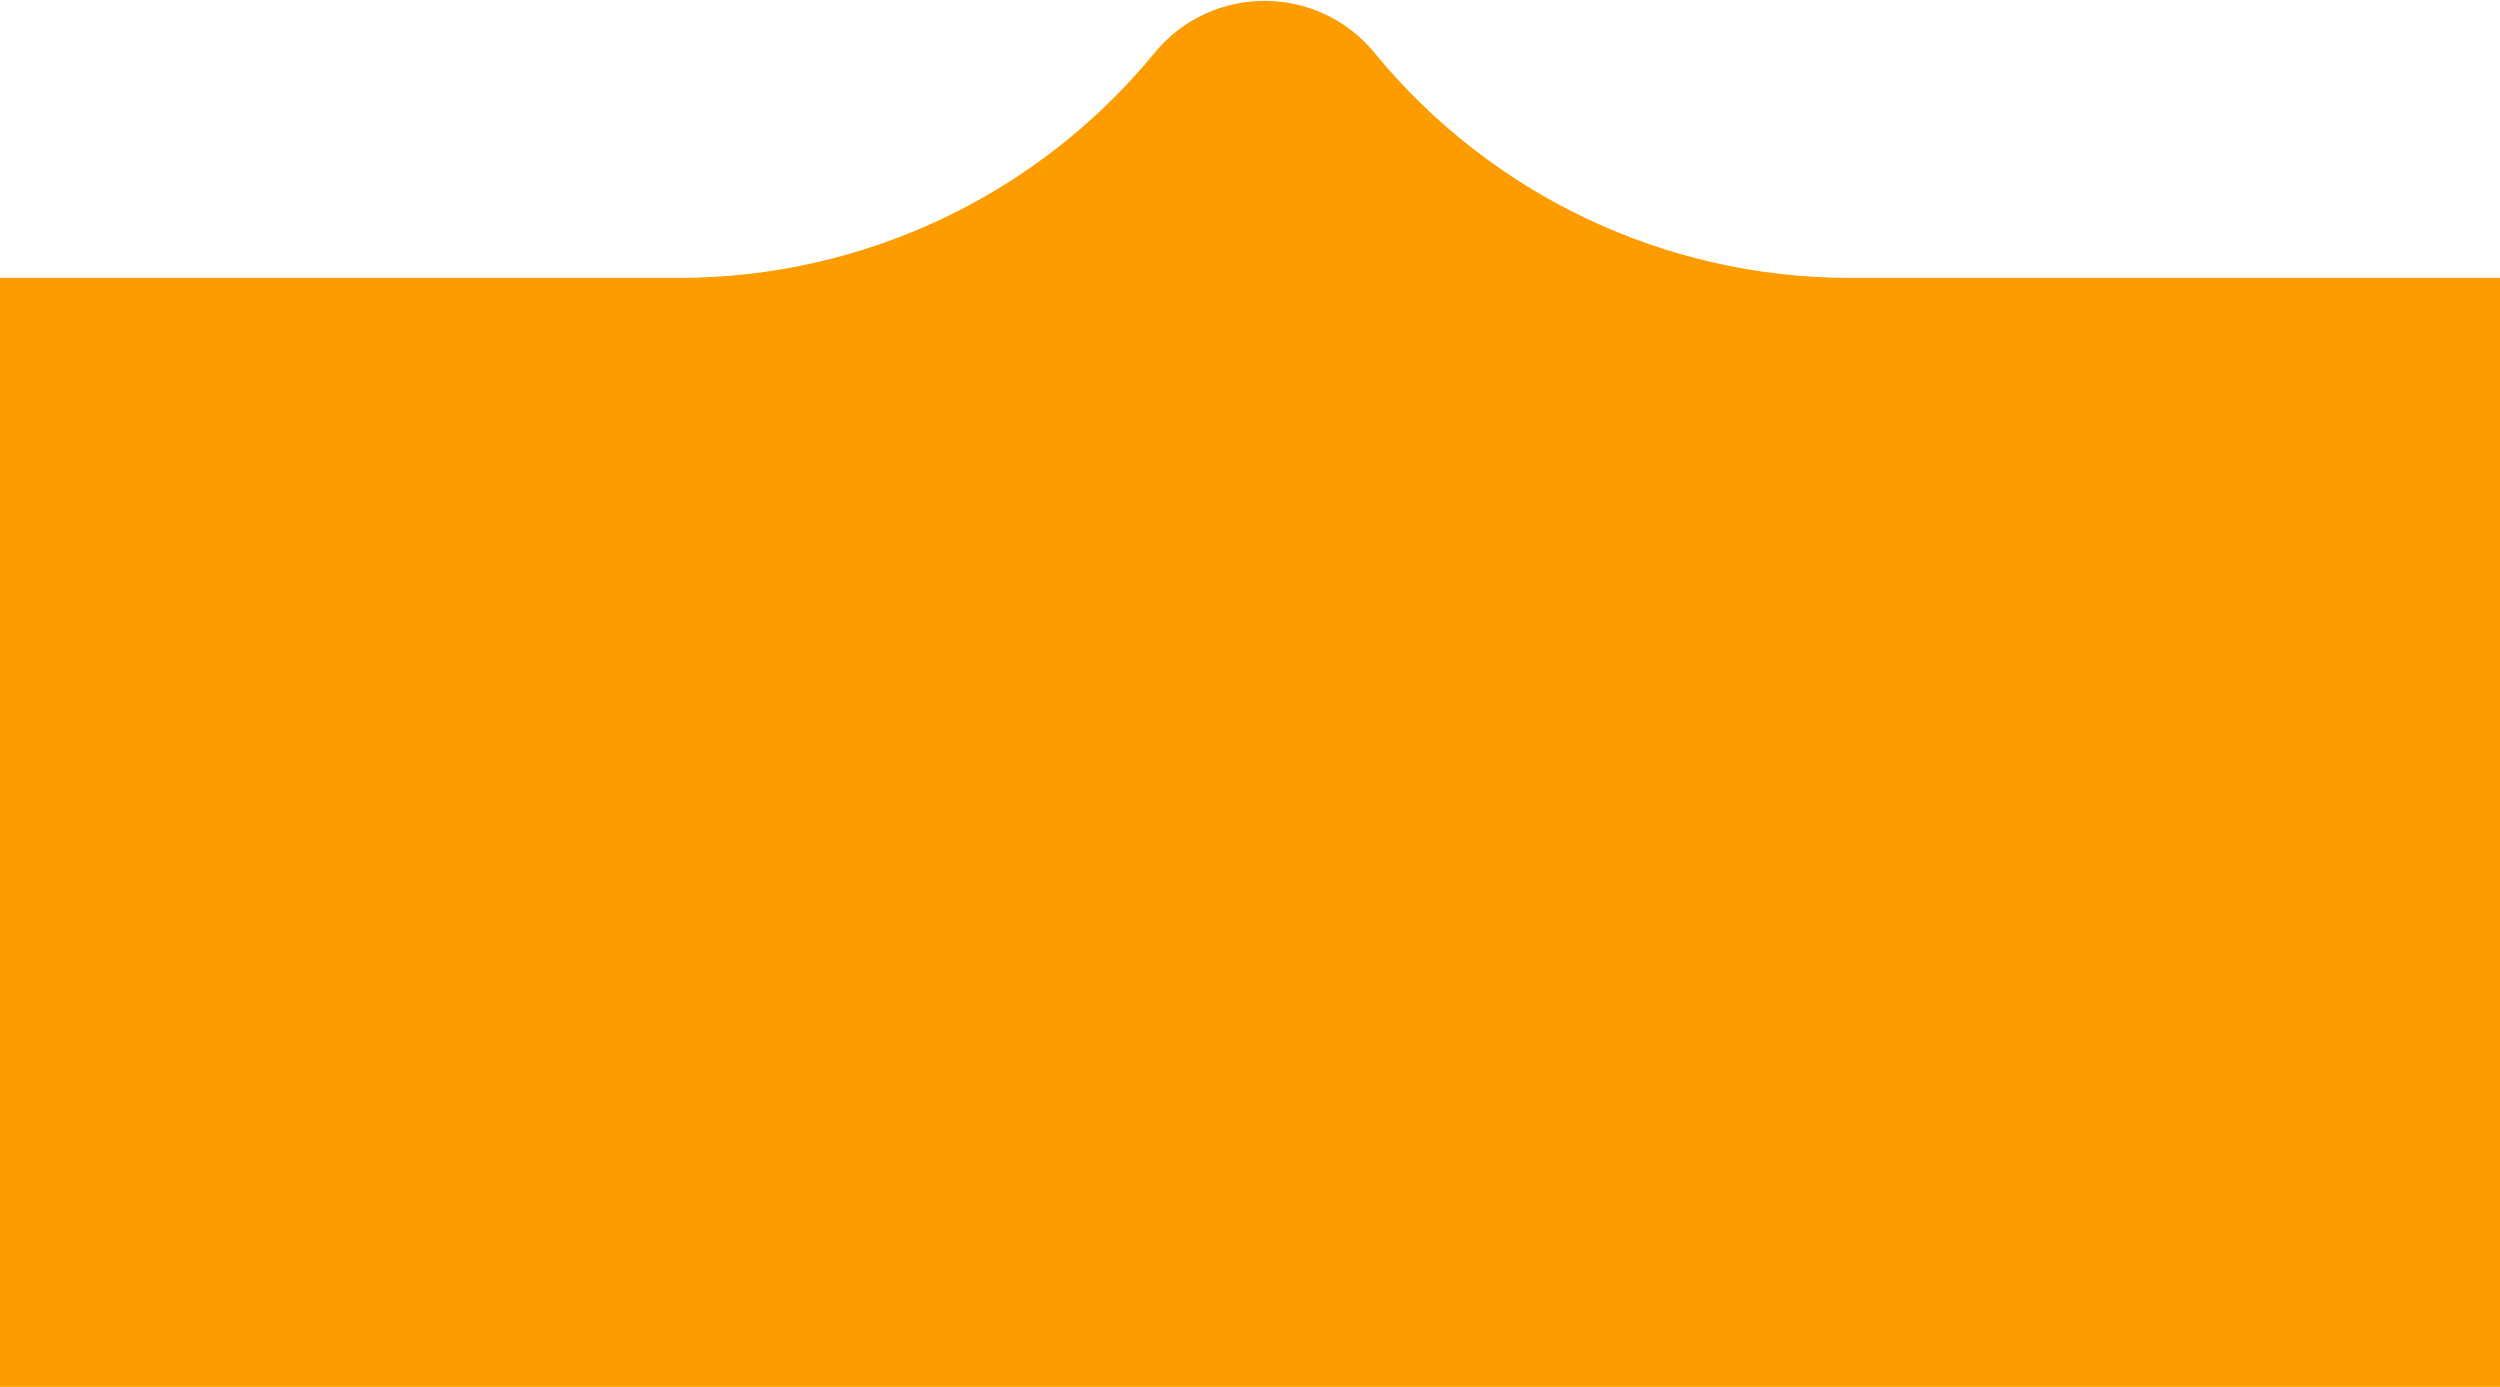 <svg width="831" height="461" viewBox="0 0 831 461" fill="none" xmlns="http://www.w3.org/2000/svg">
<path d="M-117 92.374H225.733C286.949 92.374 344.942 64.934 383.761 17.6V17.6C402.686 -5.476 437.989 -5.476 456.914 17.6V17.6C495.733 64.934 553.726 92.374 614.942 92.374H951V461H-117V92.374Z" fill="#FC9C01"/>
</svg>
